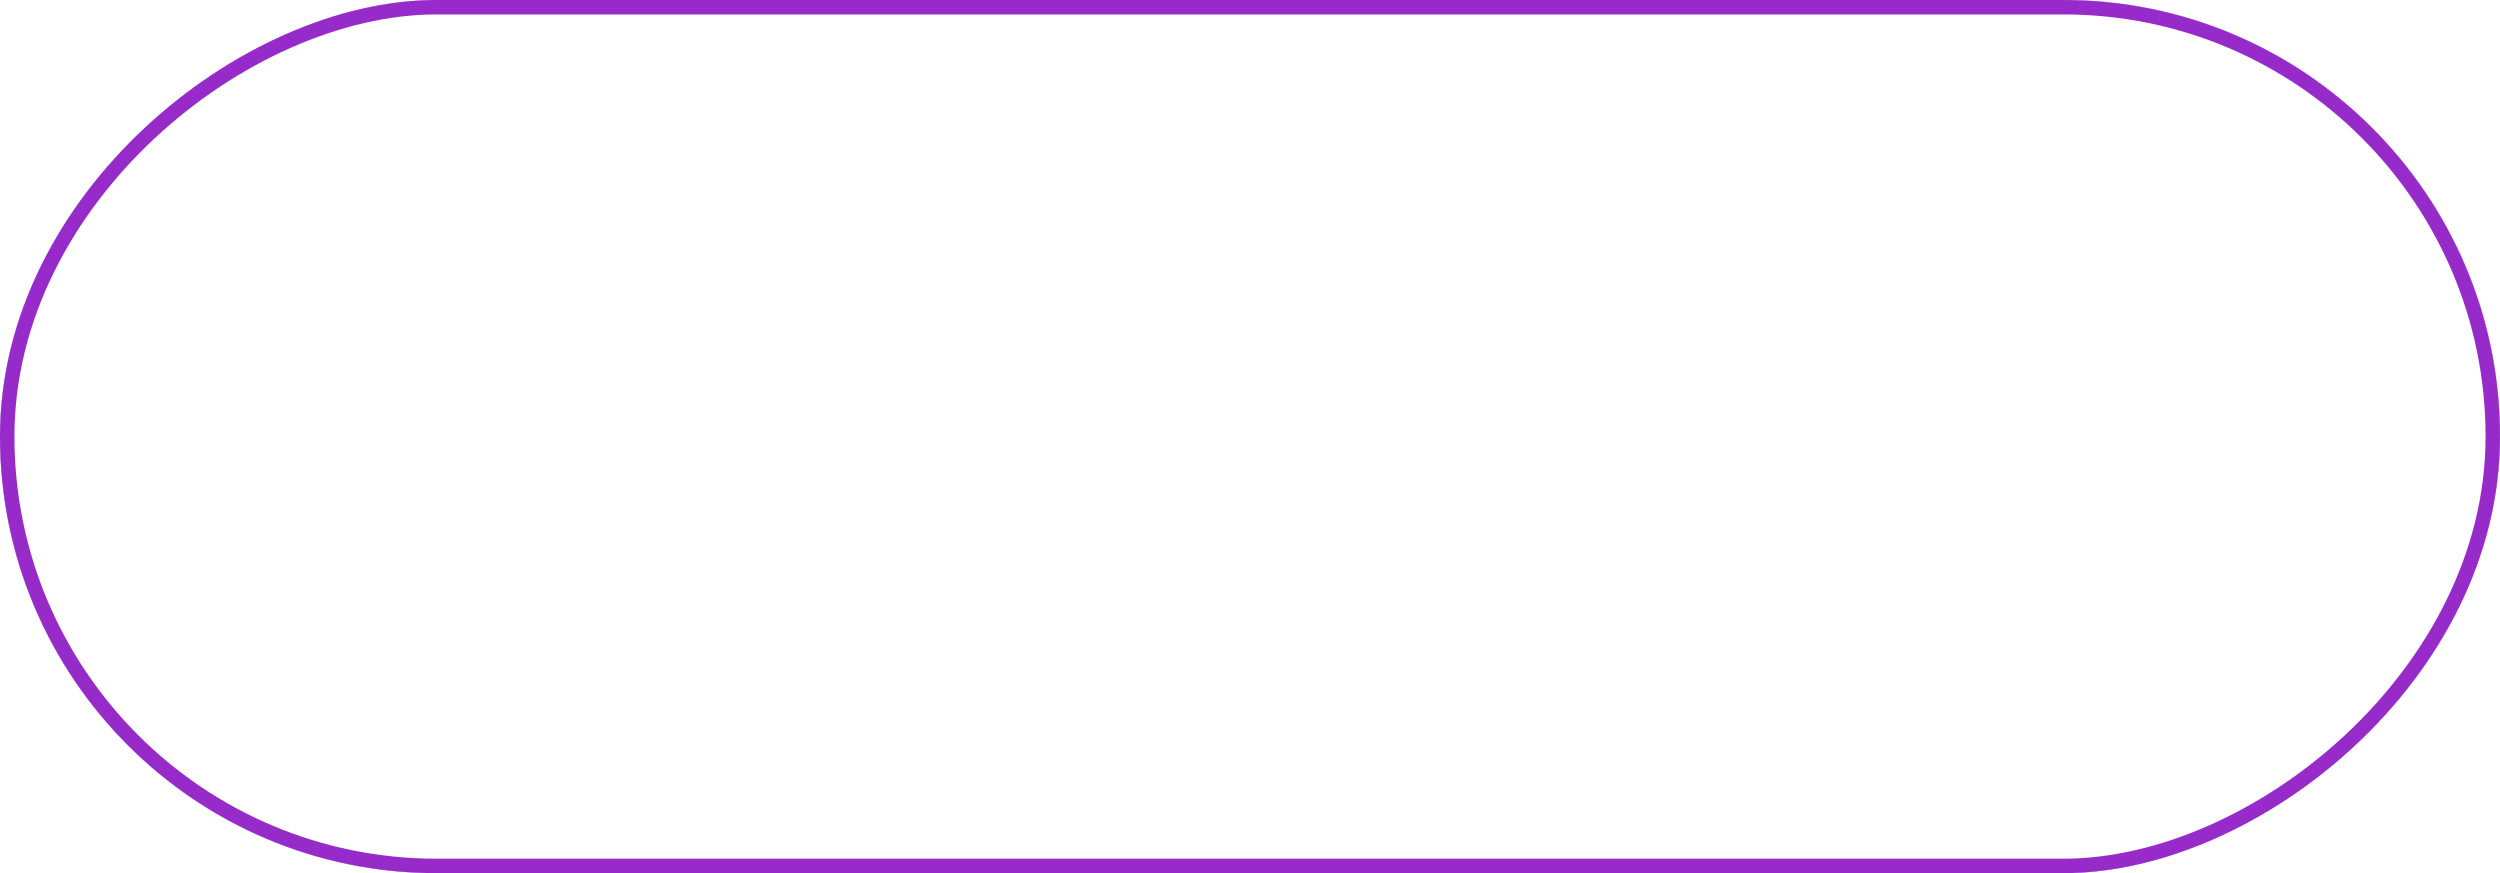 <svg xmlns="http://www.w3.org/2000/svg" xmlns:xlink="http://www.w3.org/1999/xlink" width="86.591" height="30.242" viewBox="0 0 86.591 30.242">
  <defs>
    <linearGradient id="linear-gradient" x1="1" y1="0.5" x2="0.046" y2="0.5" gradientUnits="objectBoundingBox">
      <stop offset="0" stop-color="#6400e8"/>
      <stop offset="1" stop-color="#be31ff"/>
    </linearGradient>
    <filter id="Rectangle_1343" x="0" y="0" width="86.591" height="30.242" filterUnits="userSpaceOnUse">
      <feOffset input="SourceAlpha"/>
      <feGaussianBlur stdDeviation="1.5" result="blur"/>
      <feFlood flood-color="#cd68ff" result="color"/>
      <feComposite operator="out" in="SourceGraphic" in2="blur"/>
      <feComposite operator="in" in="color"/>
      <feComposite operator="in" in2="SourceGraphic"/>
    </filter>
  </defs>
  <g data-type="innerShadowGroup">
    <rect id="Rectangle_1343-2" data-name="Rectangle 1343" width="30.242" height="86.591" rx="15.121" transform="translate(86.591) rotate(90)" fill="url(#linear-gradient)"/>
    <g transform="matrix(1, 0, 0, 1, 0, 0)" filter="url(#Rectangle_1343)">
      <rect id="Rectangle_1343-3" data-name="Rectangle 1343" width="30.242" height="86.591" rx="15.121" transform="translate(86.59) rotate(90)" fill="#fff"/>
    </g>
    <g id="Rectangle_1343-4" data-name="Rectangle 1343" transform="translate(86.591) rotate(90)" fill="none" stroke="#962bc9" stroke-linecap="round" stroke-width="0.5">
      <rect width="30.242" height="86.591" rx="15.121" stroke="none"/>
      <rect x="0.25" y="0.25" width="29.742" height="86.091" rx="14.871" fill="none"/>
    </g>
  </g>
</svg>
